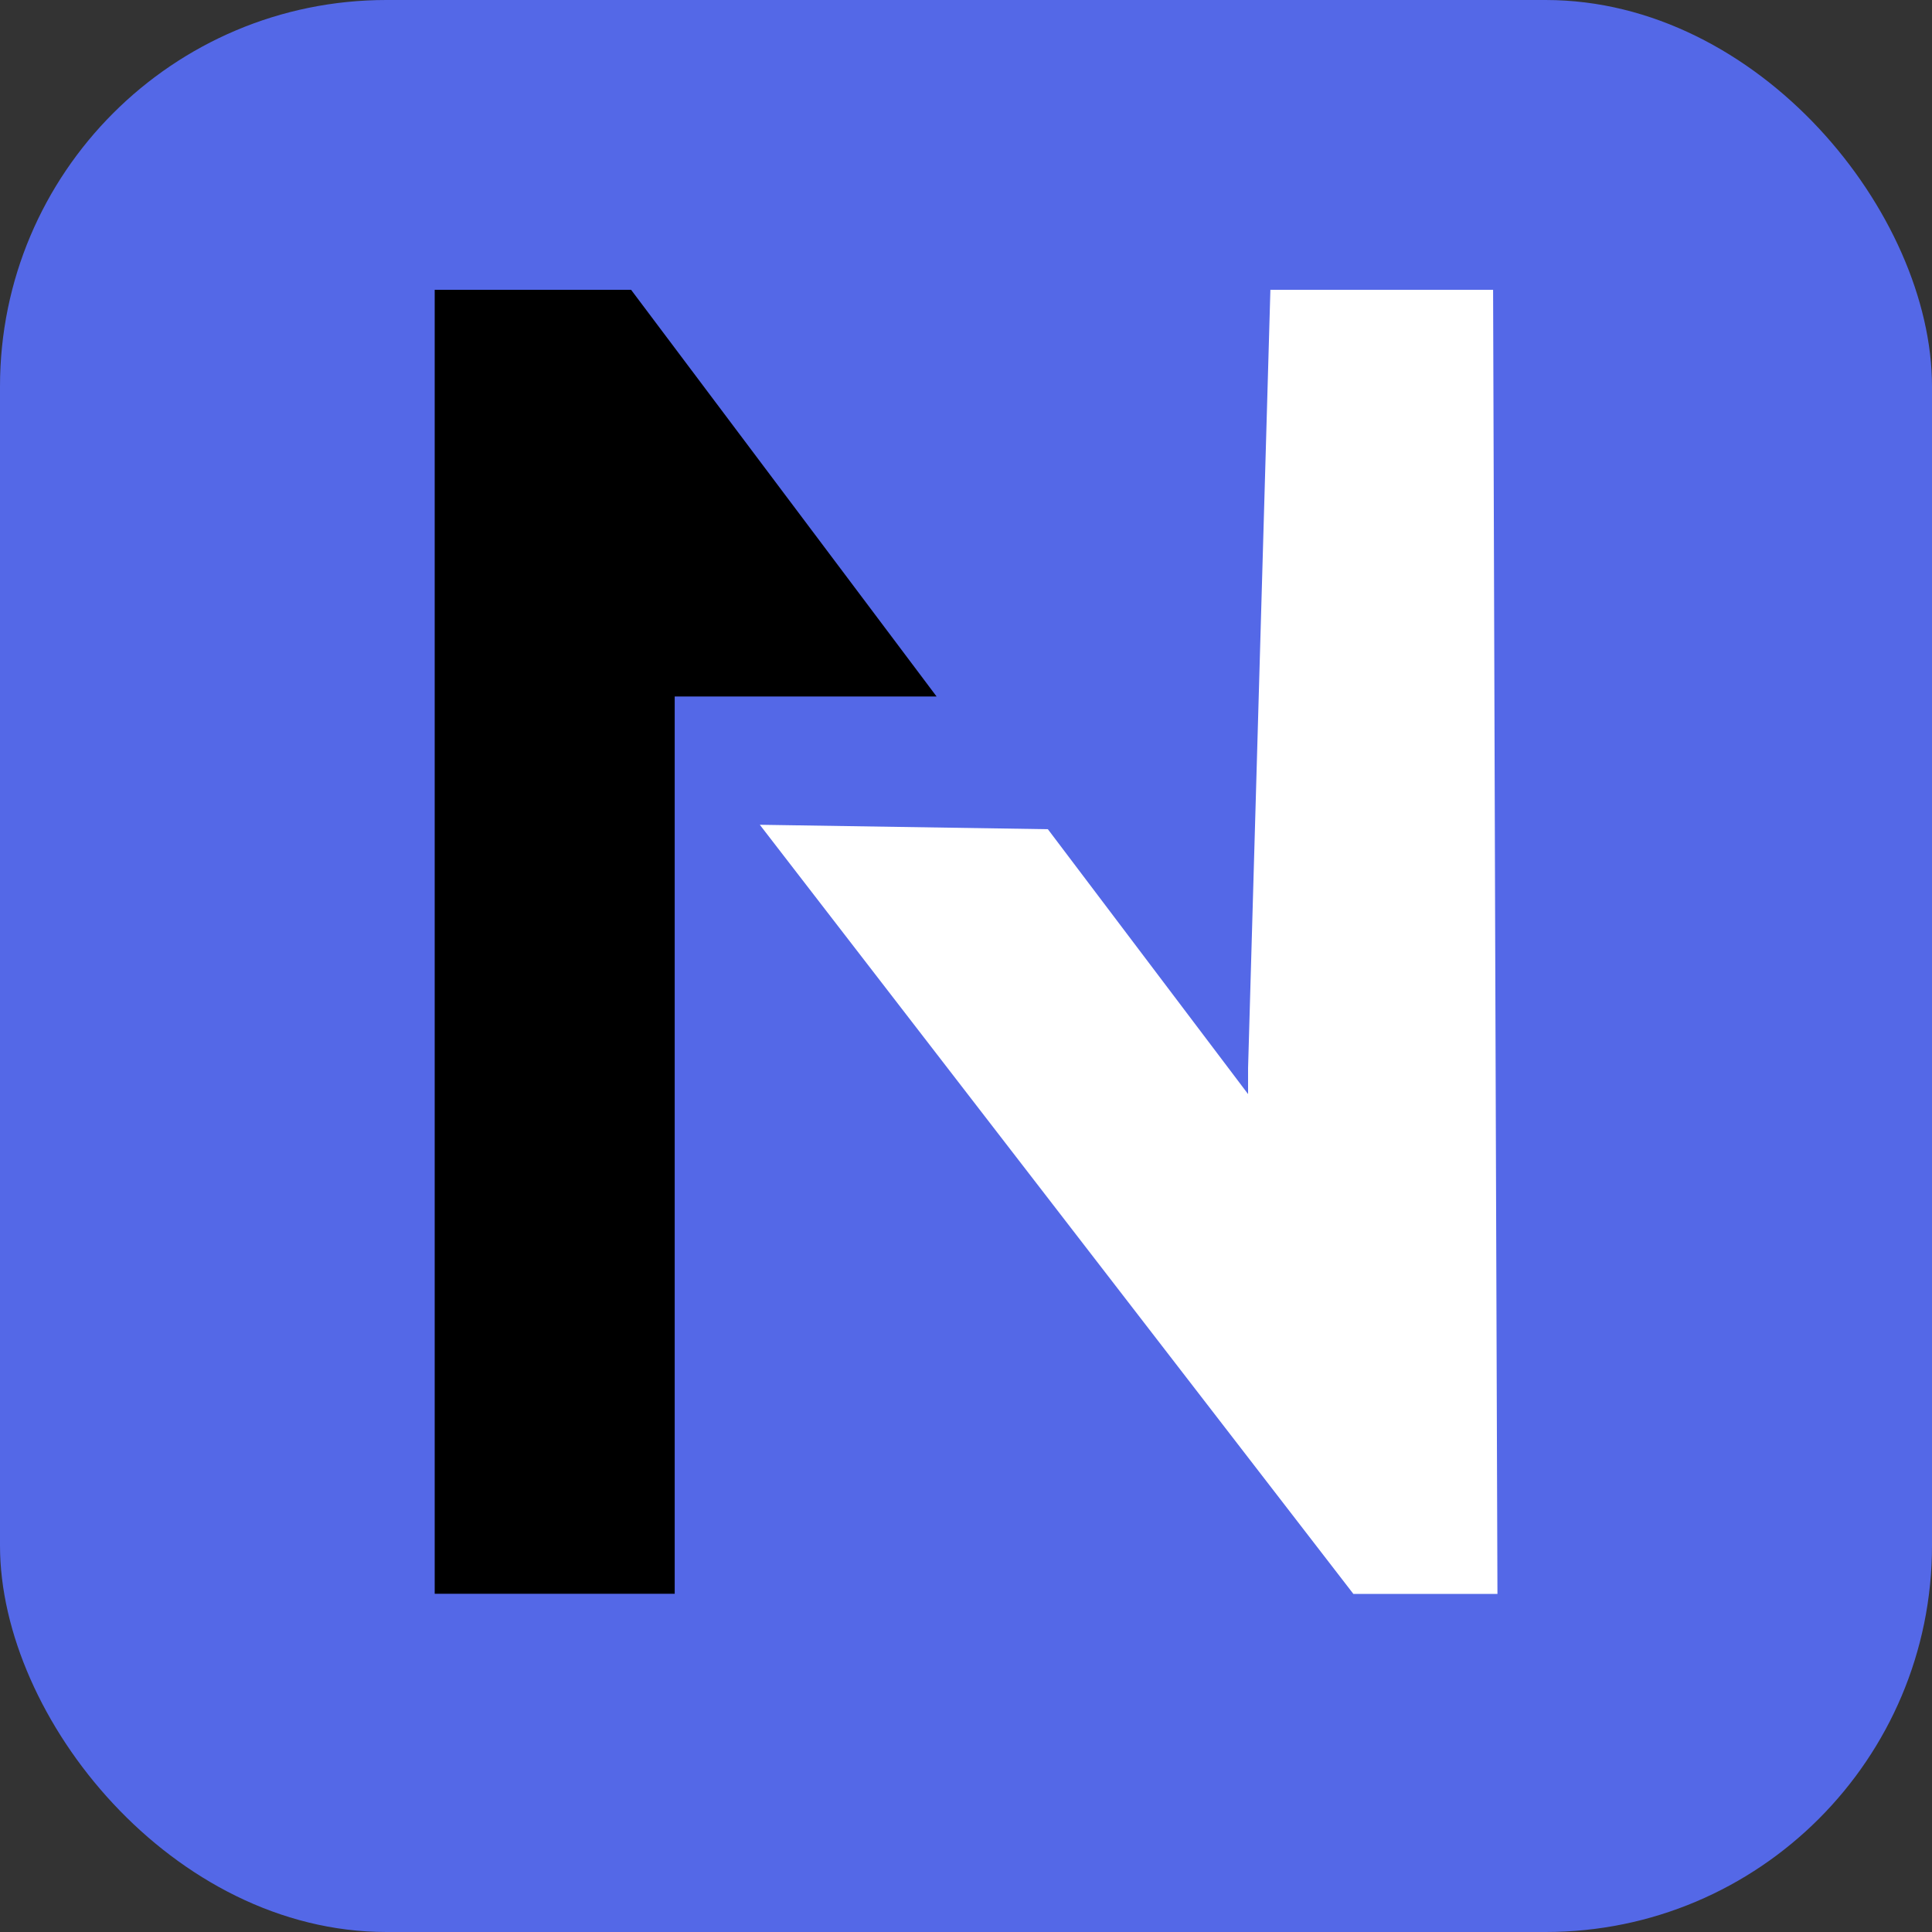 <svg width="40" height="40" viewBox="0 0 40 40" fill="none" xmlns="http://www.w3.org/2000/svg">
<rect x="0" y="0" width="40" height="40" fill="#333333" stroke="none"/>
<g id="logo symbol">
<rect id="Rectangle" width="40" height="40" rx="8" fill="#5468E7"/>
<path id="Vector" d="M26.302 6L25.84 22.114V22.652L21.695 17.168L15.731 17.076L28.02 33H31.003C30.971 23.999 30.941 14.999 30.913 6" fill="white"/>
<path id="Vector_2" d="M9 6V32.997H13.969V14.42H19.391L13.066 6" fill="black"/>
</g>
</svg>
